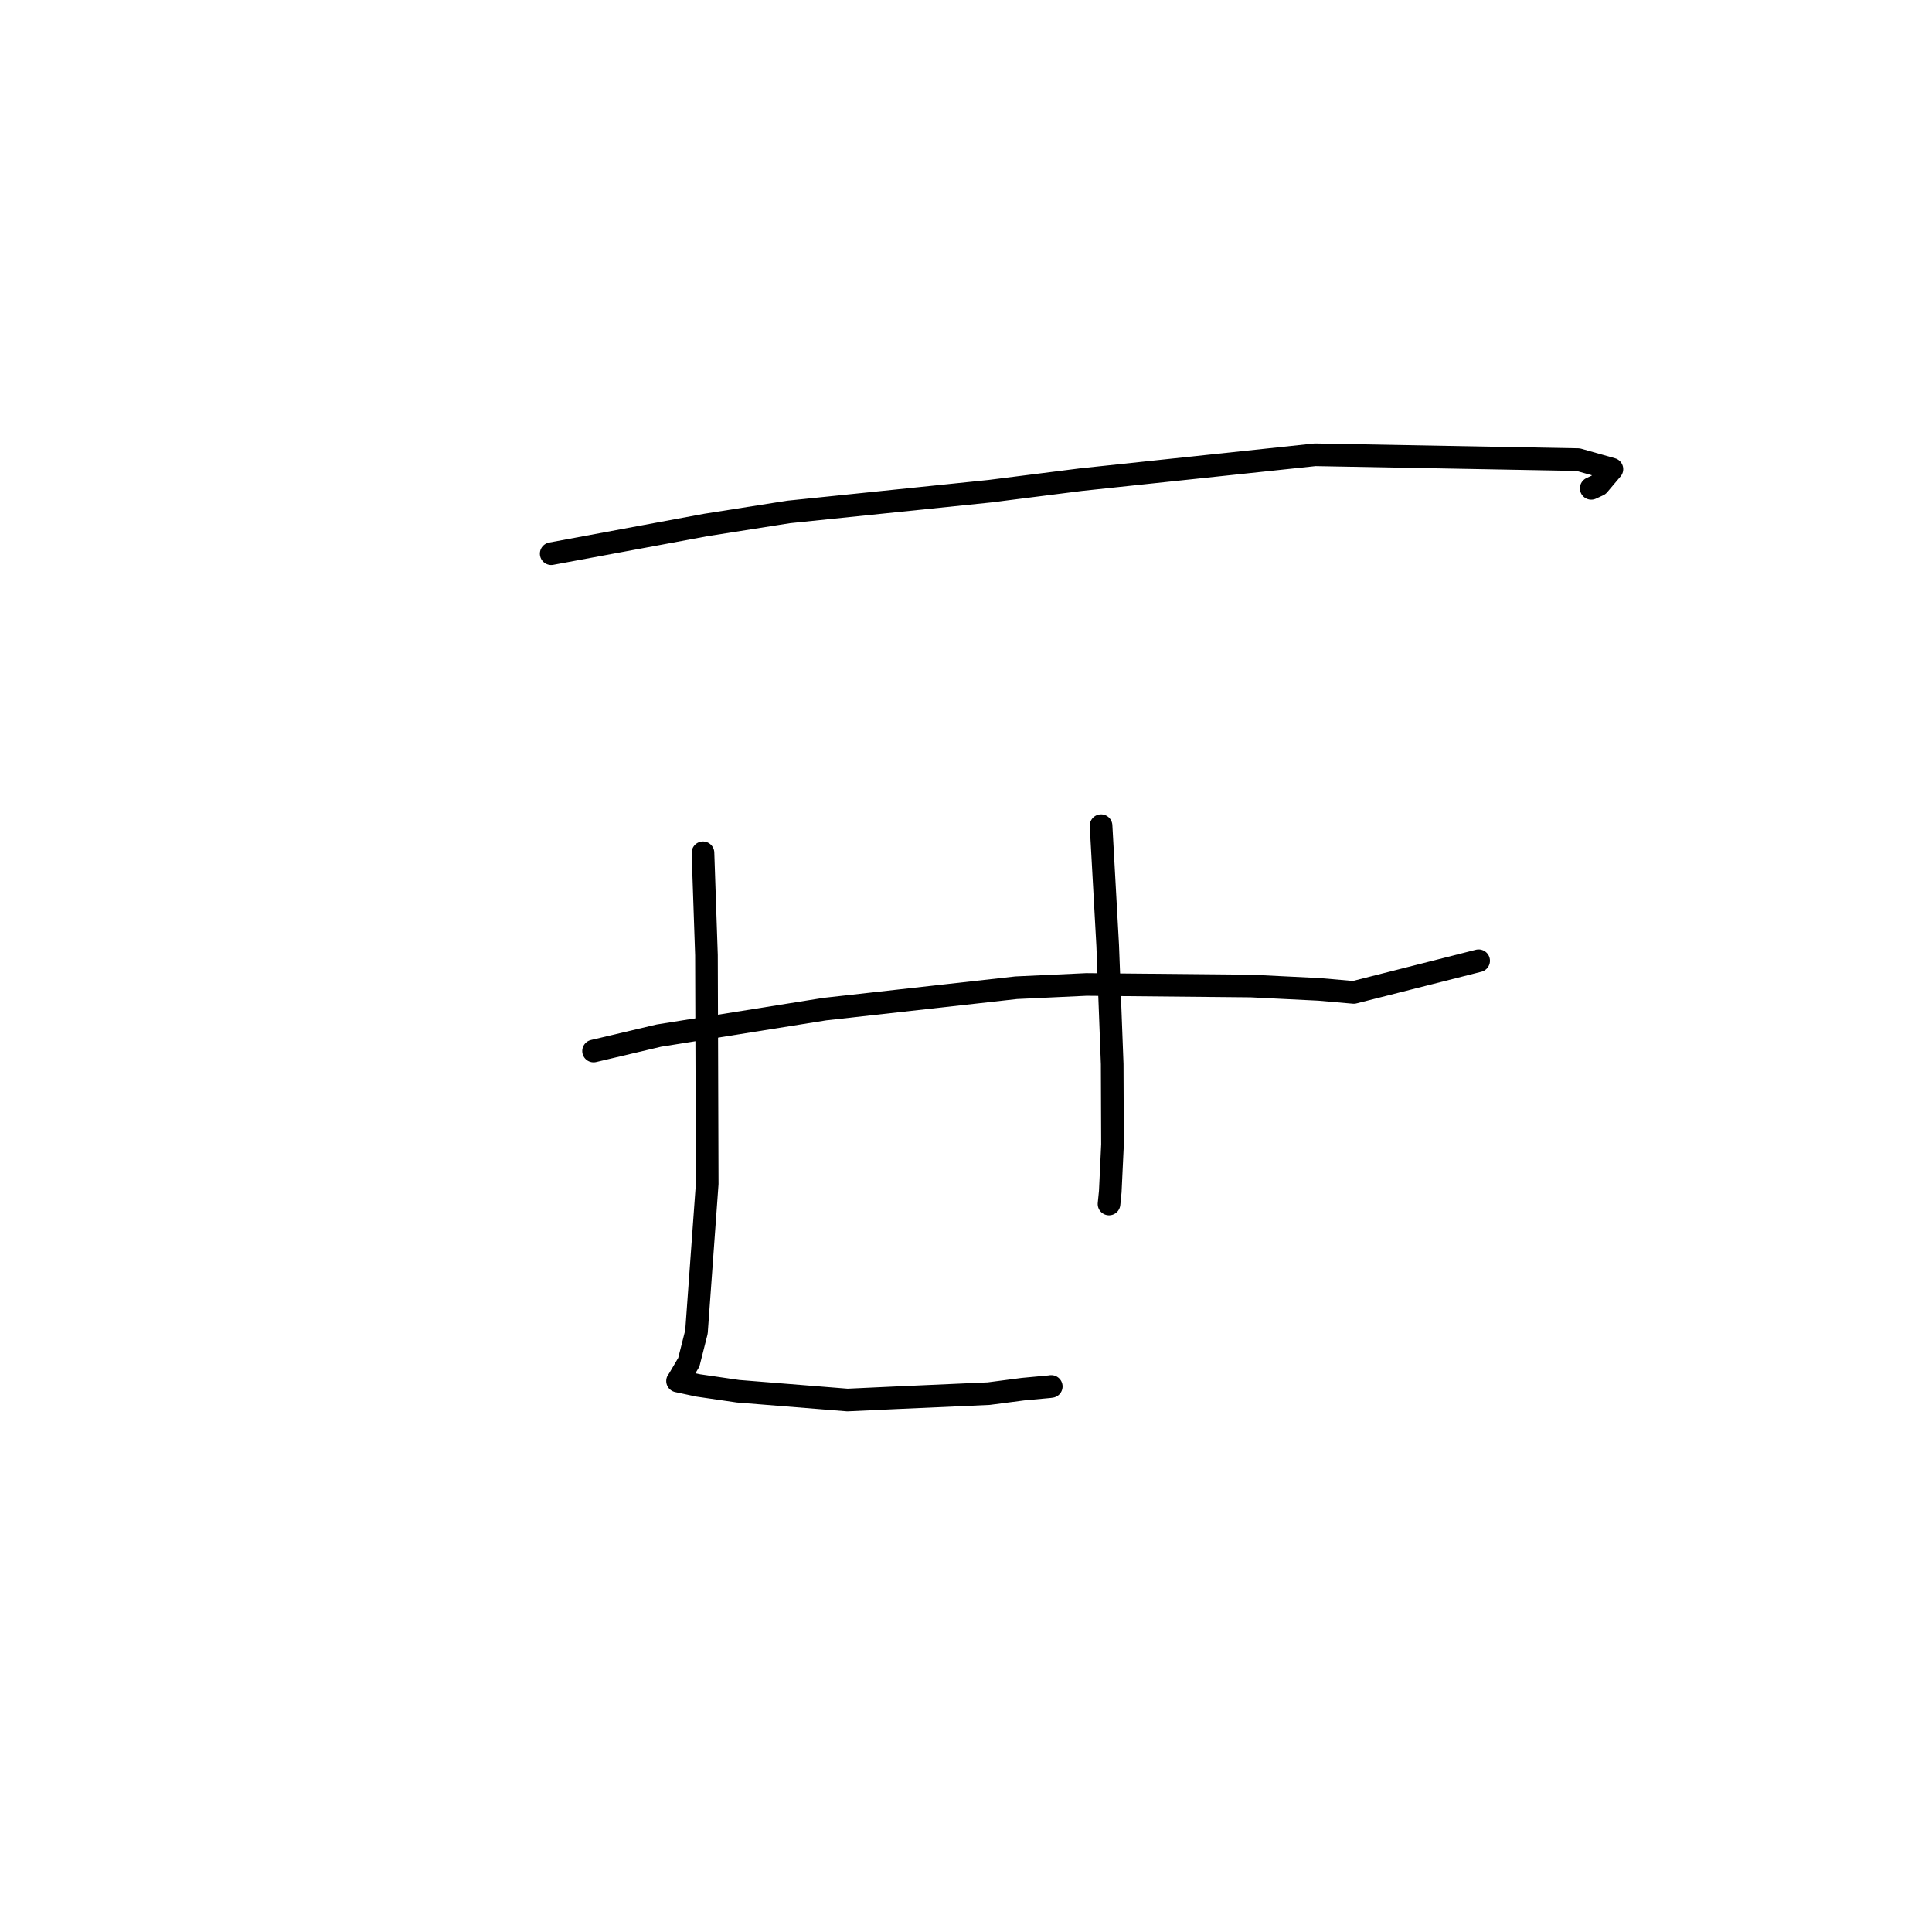 <?xml version="1.0" standalone="no"?>
    <svg width="256" height="256" xmlns="http://www.w3.org/2000/svg" version="1.1">
    <polyline stroke="black" stroke-width="3" stroke-linecap="round" fill="transparent" stroke-linejoin="round" points="73.036 73.364 93.56 69.554 104.494 67.834 131.138 65.088 143.224 63.557 174.254 60.261 209.112 60.902 213.588 62.165 211.81 64.264 210.942 64.665 210.849 64.708 210.847 64.709 210.847 64.709 " />
        <polyline stroke="black" stroke-width="3" stroke-linecap="round" fill="transparent" stroke-linejoin="round" points="78.65 139.263 87.302 137.221 109.283 133.713 134.647 130.879 143.973 130.444 165.75 130.651 174.775 131.096 179.336 131.495 179.377 131.499 179.382 131.499 179.382 131.499 179.382 131.499 194.423 127.686 195.927 127.304 " />
        <polyline stroke="black" stroke-width="3" stroke-linecap="round" fill="transparent" stroke-linejoin="round" points="93.148 113 93.61 126.561 93.708 156.863 92.285 176.493 91.271 180.501 89.828 182.954 89.783 182.985 89.778 182.988 89.778 182.989 89.778 182.989 92.523 183.578 97.781 184.345 112.284 185.511 118.773 185.21 131 184.665 135.539 184.072 139.062 183.745 139.224 183.722 139.289 183.713 139.297 183.712 " />
        <polyline stroke="black" stroke-width="3" stroke-linecap="round" fill="transparent" stroke-linejoin="round" points="145.896 109.406 146.775 125.292 147.371 140.989 147.412 151.667 147.116 157.901 146.955 159.499 146.951 159.534 " />
        </svg>